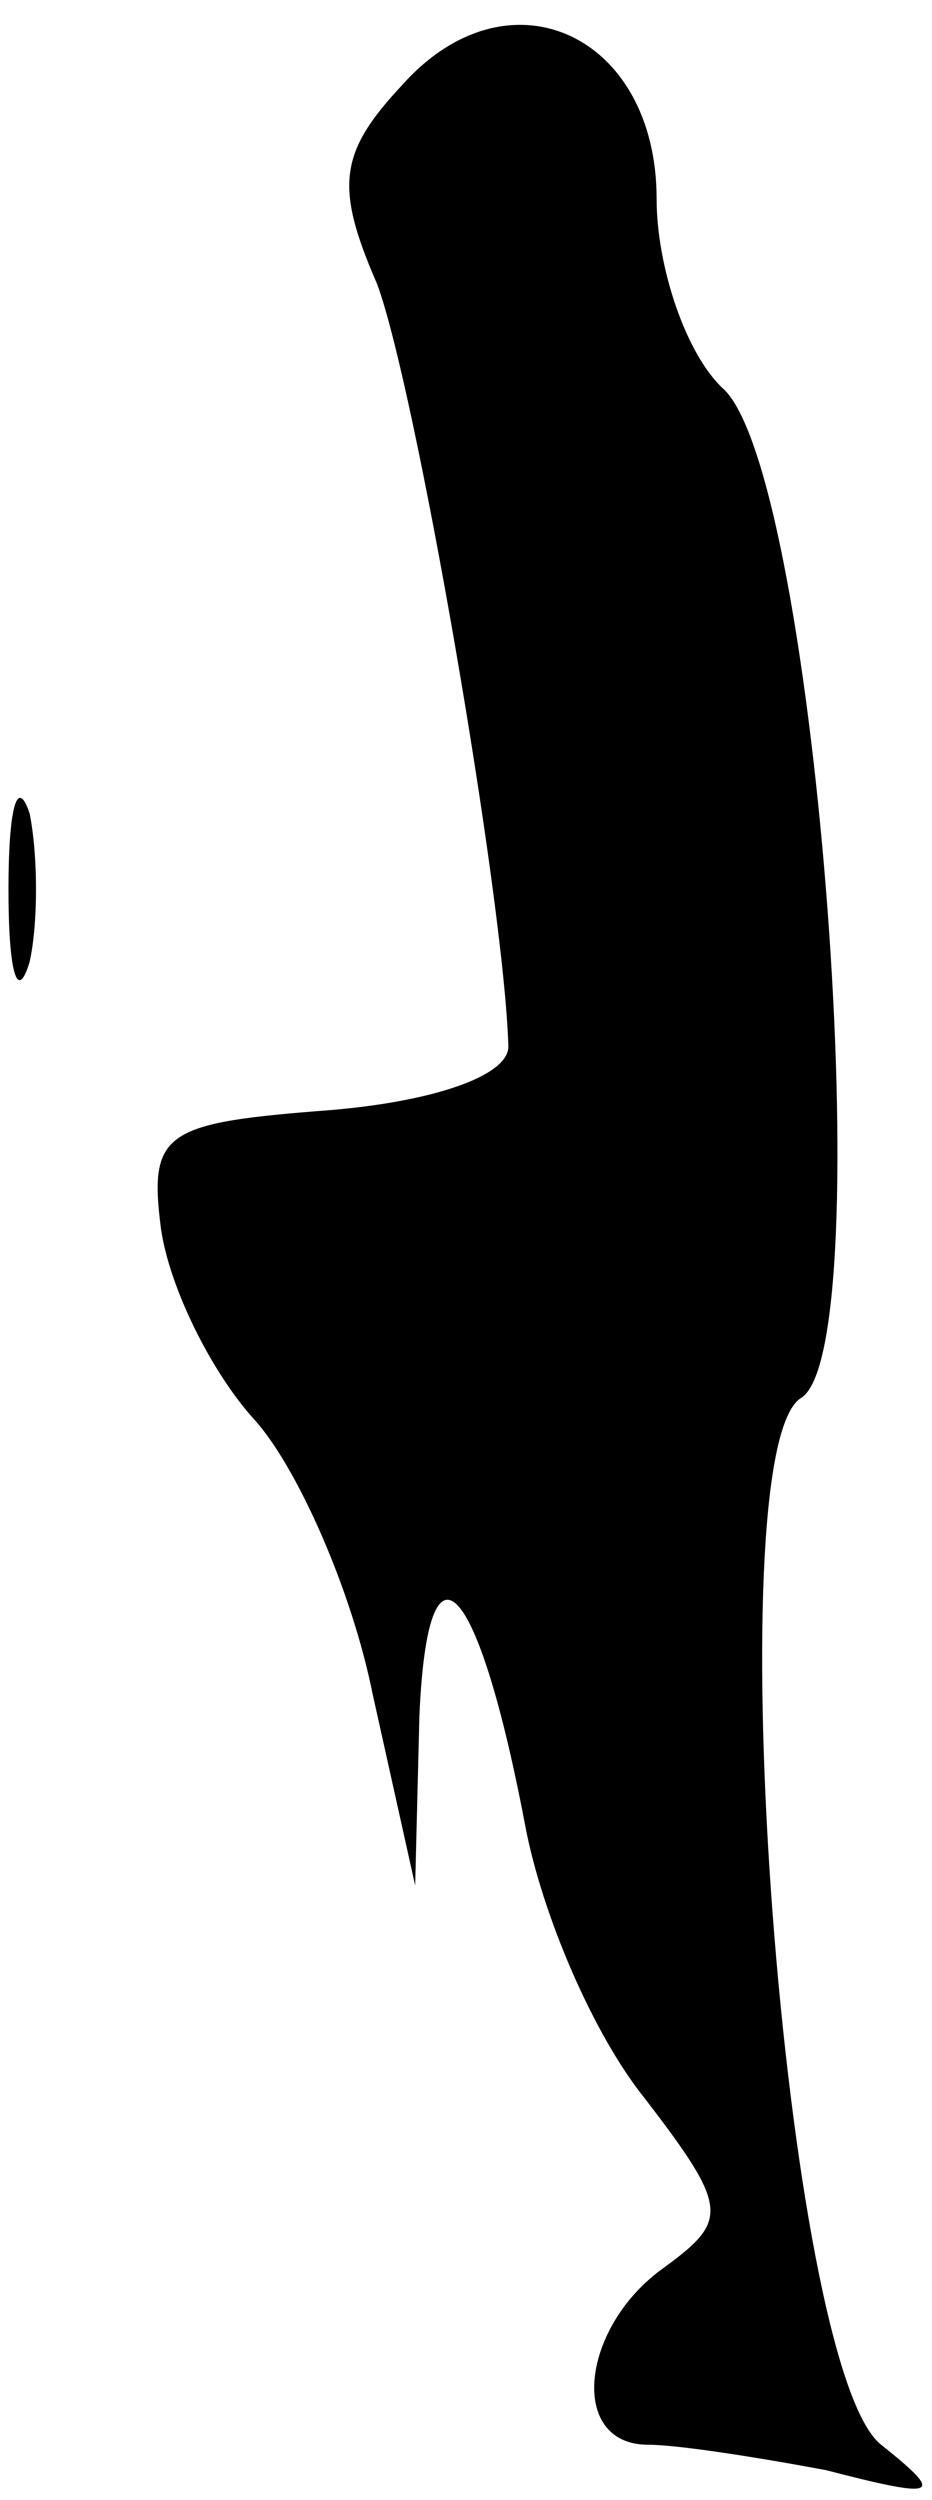 <?xml version="1.0" standalone="no"?>
<!DOCTYPE svg PUBLIC "-//W3C//DTD SVG 20010904//EN"
 "http://www.w3.org/TR/2001/REC-SVG-20010904/DTD/svg10.dtd">
<svg version="1.0" xmlns="http://www.w3.org/2000/svg"
 width="22pt" height="59pt" viewBox="0 0 22 59"
 preserveAspectRatio="xMidYMid meet">
<g transform="translate(0,59) scale(0.1,-0.1)"
fill="#000000" stroke="none">
<path fill="#000000" stroke="none" d="M95 570 c-15 -16 -16 -24 -6 -47 9 -24
30 -145 31 -180 0 -7 -18 -13 -42 -15 -39 -3 -43 -5 -40 -28 2 -14 12 -34 22
-45 10 -11 23 -40 28 -65 l10 -45 1 40 c2 46 14 32 25 -26 4 -21 16 -49 28
-64 20 -26 20 -29 5 -40 -20 -14 -23 -42 -4 -42 7 0 26 -3 42 -6 27 -7 28 -6
13 6 -23 18 -39 234 -19 247 19 11 4 216 -18 238 -9 8 -16 29 -16 45 0 39 -35
55 -60 27z"/>
<path fill="#000000" stroke="none" d="M2 380 c0 -19 2 -27 5 -17 2 9 2 25 0
35 -3 9 -5 1 -5 -18z"/>
</g>
</svg>
